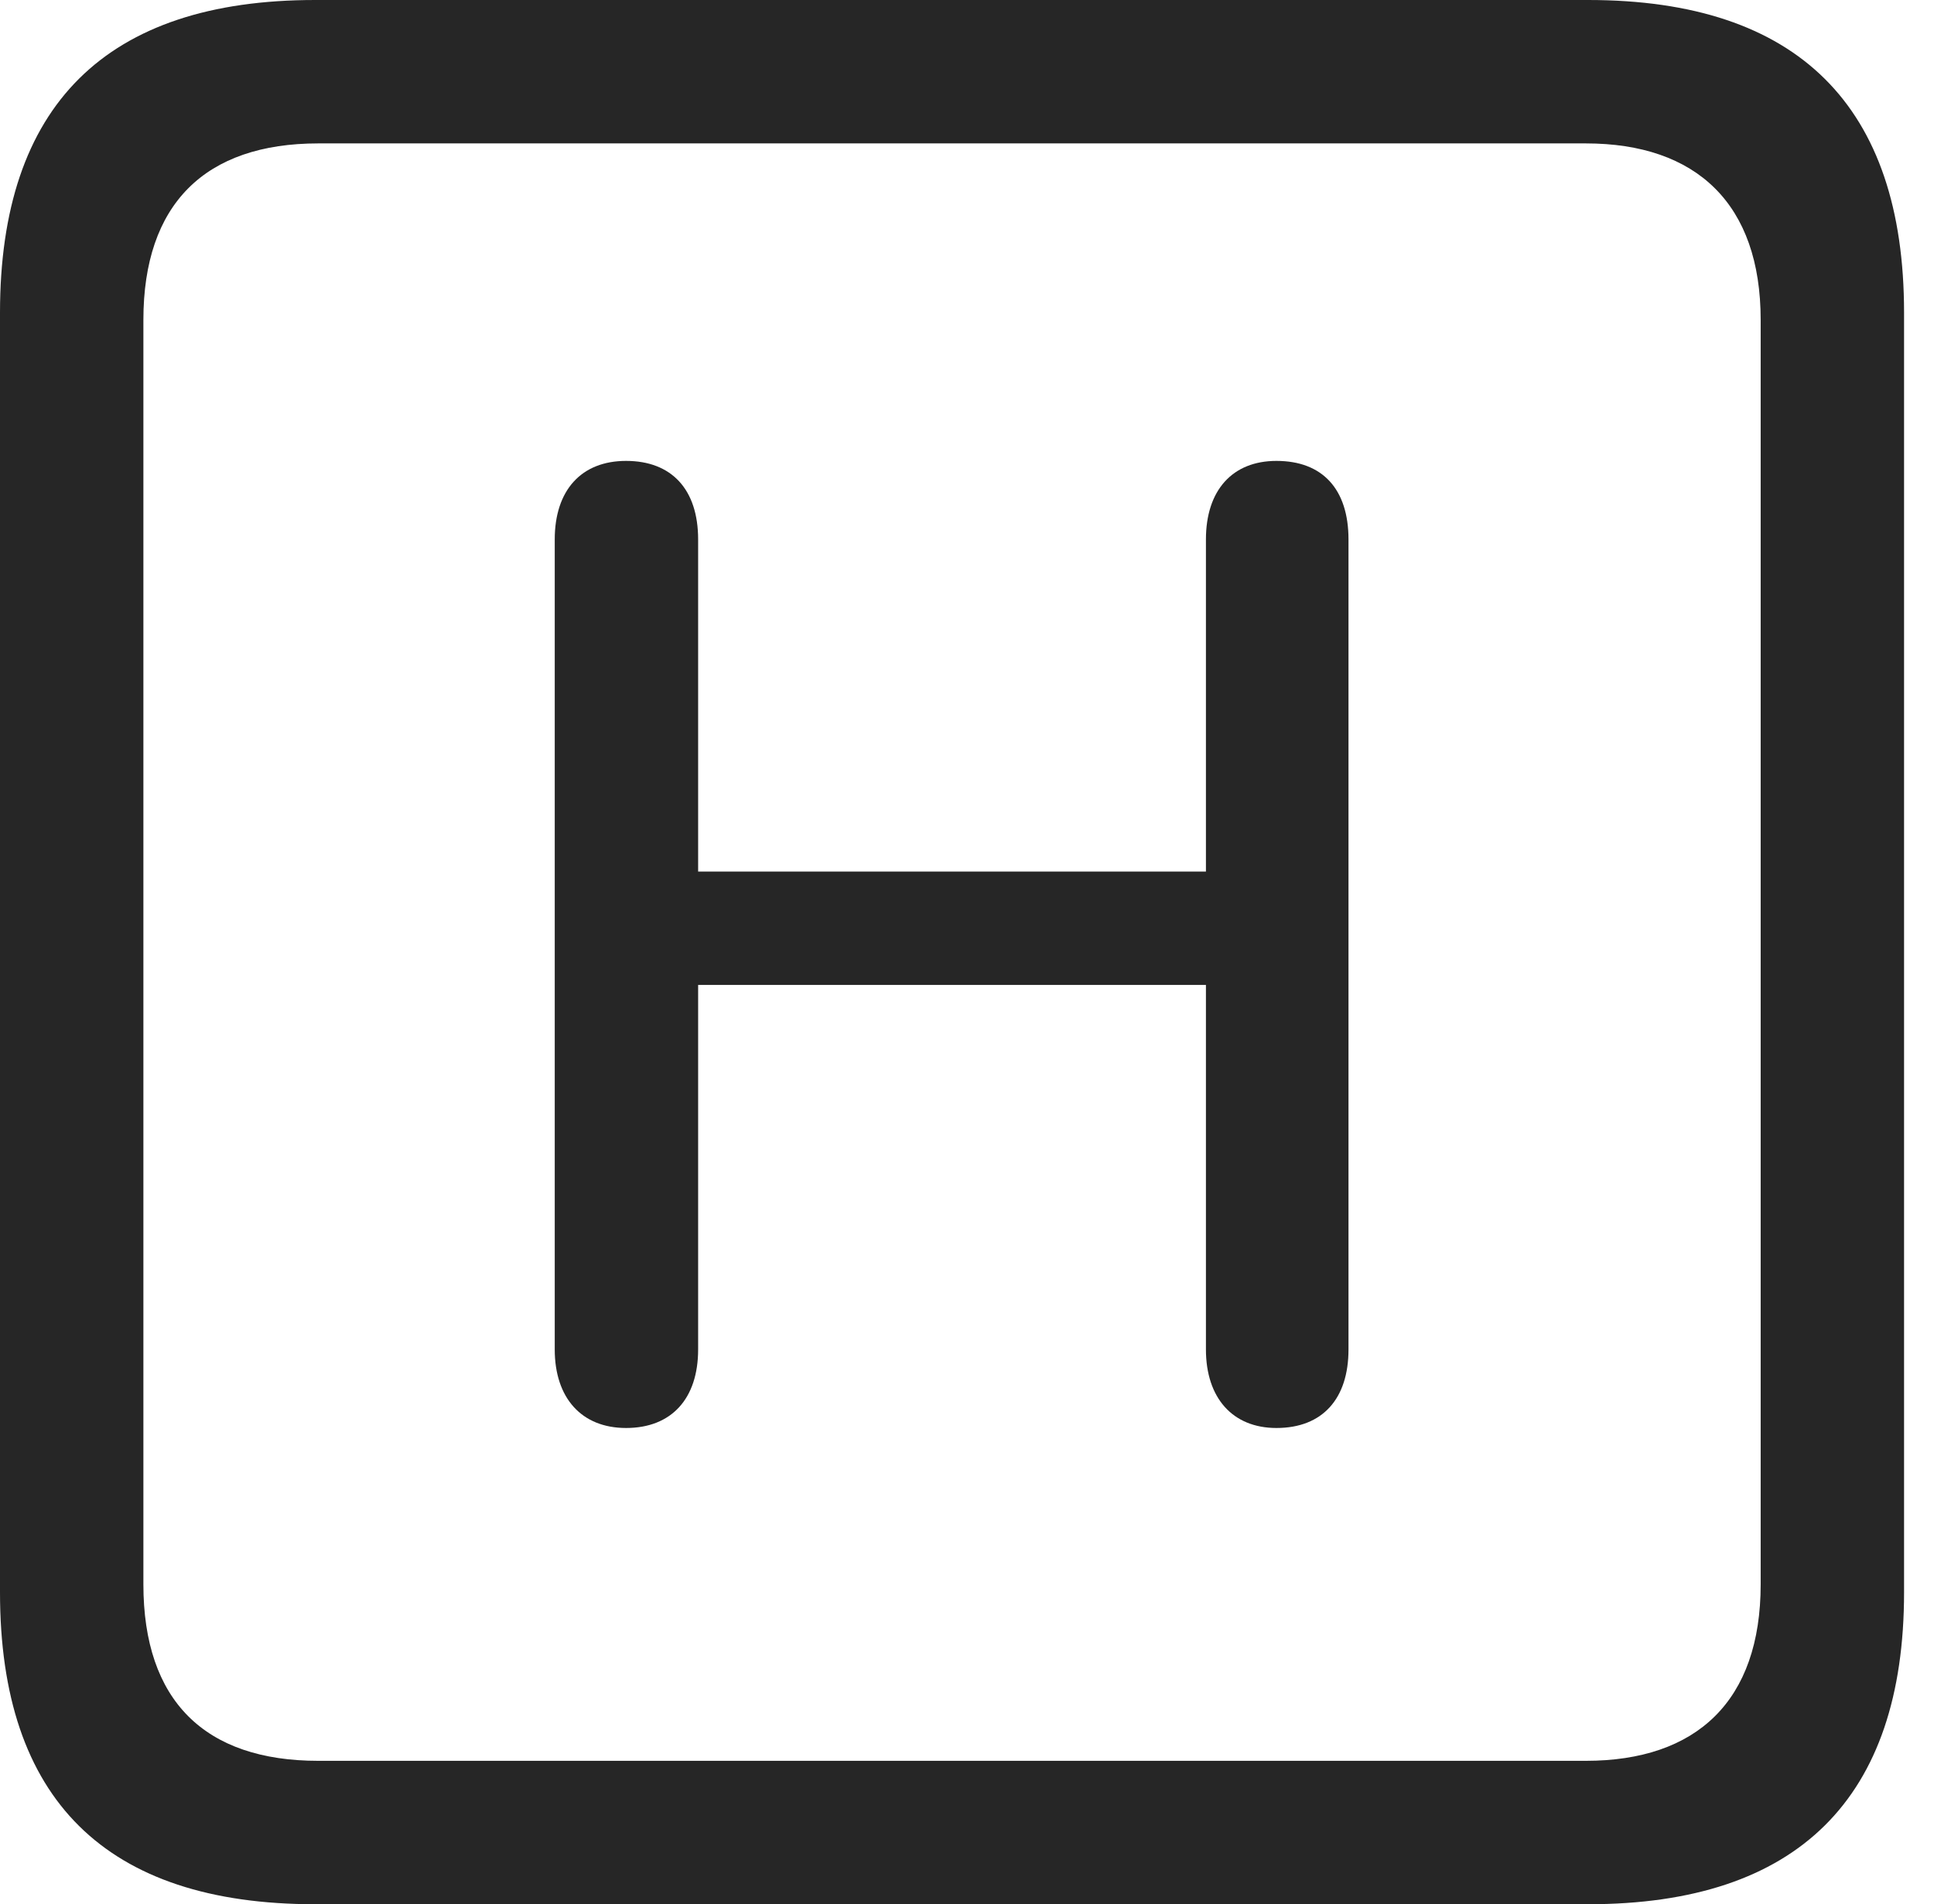 <?xml version="1.0" encoding="UTF-8"?>
<!--Generator: Apple Native CoreSVG 326-->
<!DOCTYPE svg
PUBLIC "-//W3C//DTD SVG 1.1//EN"
       "http://www.w3.org/Graphics/SVG/1.1/DTD/svg11.dtd">
<svg version="1.1" xmlns="http://www.w3.org/2000/svg" xmlns:xlink="http://www.w3.org/1999/xlink" viewBox="0 0 23.32 22.959">
 <g>
  <rect height="22.959" opacity="0" width="23.32" x="0" y="0"/>
  <path d="M3.799 22.959L19.15 22.959C21.68 22.959 22.959 21.68 22.959 19.199L22.959 3.77C22.959 1.279 21.68 0 19.15 0L3.799 0C1.279 0 0 1.27 0 3.77L0 19.199C0 21.699 1.279 22.959 3.799 22.959ZM3.838 21.23C2.471 21.23 1.729 20.508 1.729 19.102L1.729 3.857C1.729 2.461 2.471 1.729 3.838 1.729L19.121 1.729C20.459 1.729 21.23 2.461 21.23 3.857L21.23 19.102C21.23 20.508 20.459 21.23 19.121 21.23Z" fill="black" fill-opacity="0.85"/>
  <path d="M7.549 17.217C8.096 17.217 8.418 16.865 8.418 16.27L8.418 11.875L14.541 11.875L14.541 16.27C14.541 16.855 14.863 17.217 15.391 17.217C15.947 17.217 16.26 16.865 16.26 16.27L16.26 6.504C16.26 5.898 15.947 5.557 15.391 5.557C14.863 5.557 14.541 5.908 14.541 6.504L14.541 10.508L8.418 10.508L8.418 6.504C8.418 5.898 8.096 5.557 7.549 5.557C7.012 5.557 6.689 5.908 6.689 6.504L6.689 16.27C6.689 16.855 7.012 17.217 7.549 17.217Z" fill="black" fill-opacity="0.85"/>
 </g>
</svg>
